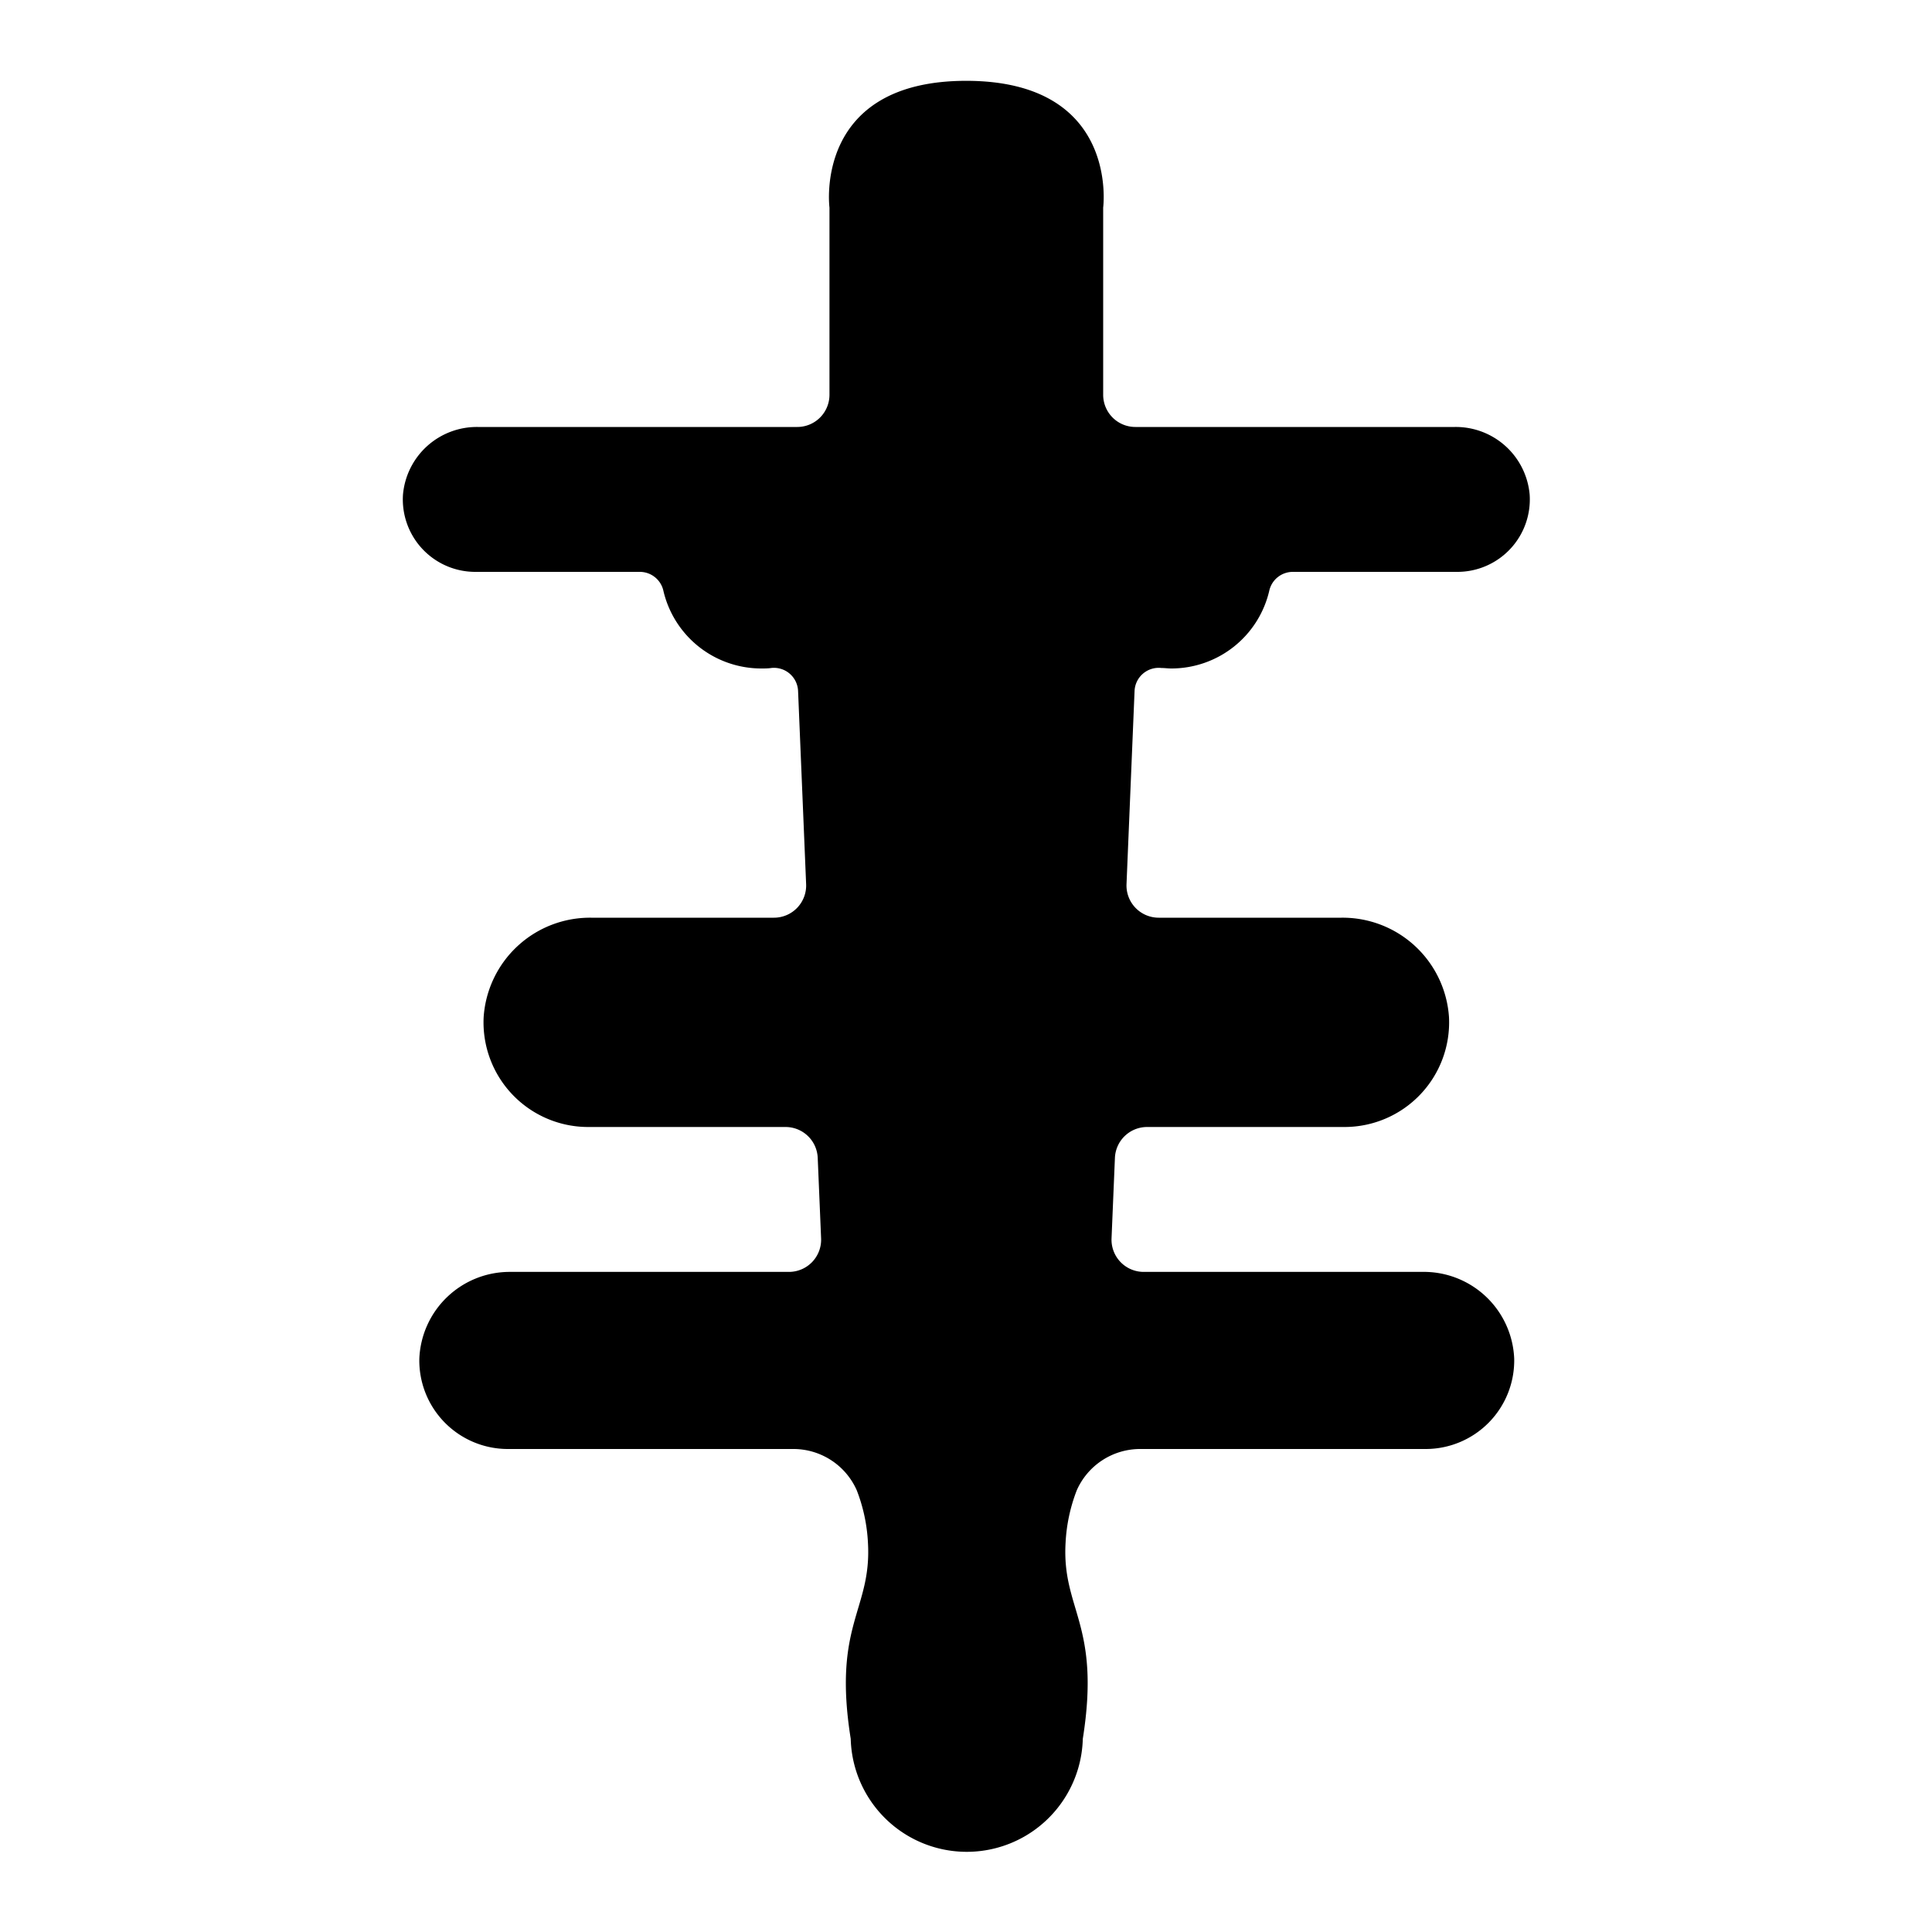 <svg xmlns="http://www.w3.org/2000/svg" width="24" height="24" viewBox="0 0 24 24">
  <g id="okodee-mwowere" transform="translate(-377 -263)">
    <rect id="Rectangle_149" data-name="Rectangle 149" width="24" height="24" transform="translate(377 263)" fill="none"/>
    <path id="Path_303" data-name="Path 303" d="M982.179,457.848h-3.455a.4.4,0,0,1-.4-.417l.042-1a.4.4,0,0,1,.4-.383h2.45a1.3,1.3,0,0,0,1.3-1.363,1.324,1.324,0,0,0-1.335-1.237h-2.271a.4.4,0,0,1-.4-.417l.1-2.4a.3.3,0,0,1,.333-.285c.041,0,.082.006.124.006a1.249,1.249,0,0,0,1.215-.96.3.3,0,0,1,.294-.24h2.042a.9.9,0,0,0,.9-.96.921.921,0,0,0-.929-.84h-3.969a.4.4,0,0,1-.4-.4v-2.325s.207-1.573-1.7-1.575h0c-1.906,0-1.7,1.575-1.7,1.575v2.325a.4.4,0,0,1-.4.4h-3.969a.921.921,0,0,0-.929.84.9.9,0,0,0,.9.96h2.042a.3.3,0,0,1,.294.24,1.249,1.249,0,0,0,1.215.96c.042,0,.083,0,.124-.006a.3.3,0,0,1,.333.285l.1,2.4a.4.4,0,0,1-.4.417h-2.271a1.324,1.324,0,0,0-1.335,1.237,1.3,1.3,0,0,0,1.3,1.363h2.45a.4.4,0,0,1,.4.383l.042,1a.4.4,0,0,1-.4.417h-3.455a1.124,1.124,0,0,0-1.136,1.079,1.1,1.1,0,0,0,1.1,1.121h3.556a.861.861,0,0,1,.778.513,2.086,2.086,0,0,1,.139.652c.048.839-.441,1.006-.214,2.435a1.442,1.442,0,0,0,2.883,0c.227-1.428-.262-1.6-.214-2.435a2.088,2.088,0,0,1,.139-.652.861.861,0,0,1,.778-.513h3.556a1.1,1.1,0,0,0,1.1-1.121A1.124,1.124,0,0,0,982.179,457.848Zm-6.556-10.5h0Z" transform="translate(-587.516 -179.048)"/>
  </g>
</svg>
